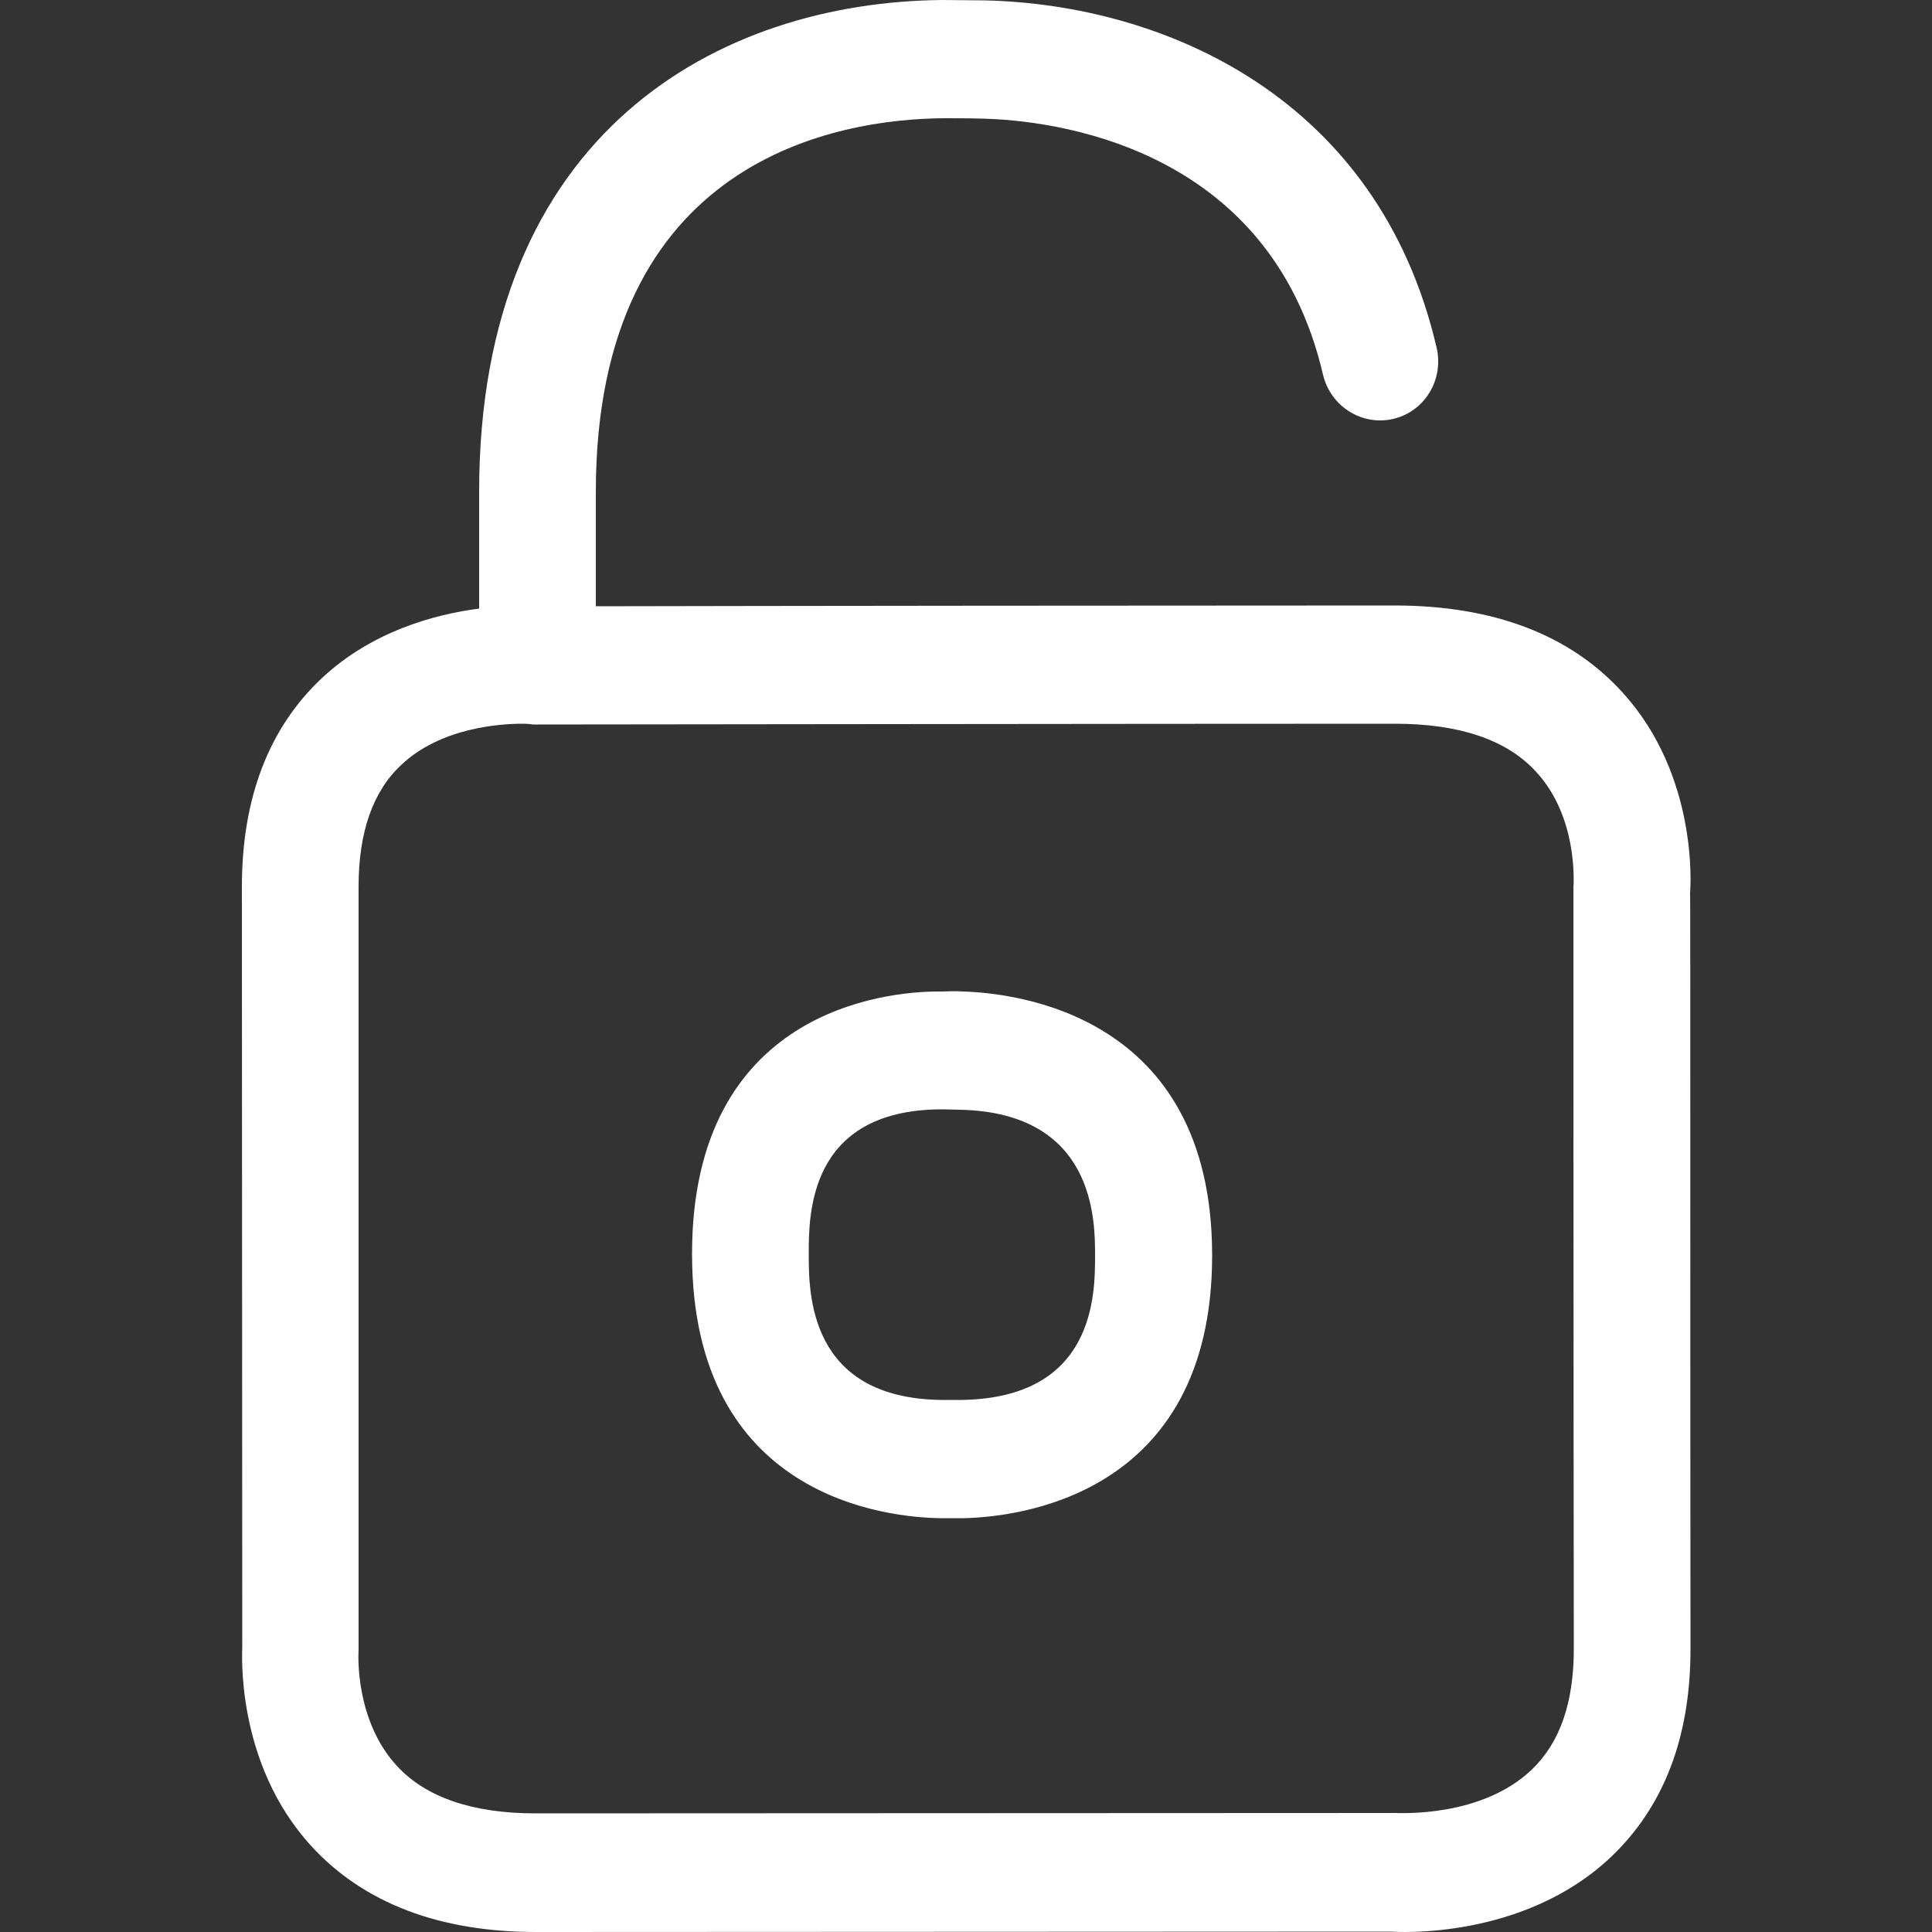 <?xml version="1.0" encoding="UTF-8"?>
<!-- Generator: Adobe Illustrator 24.3.0, SVG Export Plug-In . SVG Version: 6.00 Build 0)  -->
<svg xmlns="http://www.w3.org/2000/svg" xmlns:xlink="http://www.w3.org/1999/xlink" version="1.1" id="Capa_1" x="0px" y="0px" viewBox="0 0 500 500" style="enable-background:new 0 0 500 500;" xml:space="preserve">
<rect x="0" y="0" width="500" height="500" fill="#333333" stroke="none"/>
<style type="text/css">
	.st0{fill-rule:evenodd;clip-rule:evenodd;fill:#006AFF;}
</style>
<desc>Created with sketchtool.</desc>
<g id="Page-1">
	<g id="Sábana-de-iconos-Copy" transform="translate(-791, -2464)">
		<path id="ic_lockopen_regular" class="st0" d="M1198.2,2693.7c0.1-1.4,1.1-18.4-9.7-30c-7.6-8.3-19.9-12.4-36.5-12.4    c-64.4,0-214.1,0.2-221.9,0.2h-0.7l0,0c-0.4,0-0.8,0-1.1-0.1c-0.1,0-0.9-0.1-2.1-0.1c-5.5,0-21.1,0.9-31.4,10.7    c-7.3,6.8-11,17.4-11,31.4v197.7c-0.1,1.1-0.9,18.3,10,30c7.5,8.1,19.6,12.2,35.8,12.2l222.5-0.1c1.2,0,22.3,1.2,35.3-11.2    c7.3-7,10.9-17.3,10.9-31.3C1198.2,2825.8,1198.2,2693.7,1198.2,2693.7z M1228.4,2695c0.1,0,0,131.1,0.1,195.8    c0,22.8-6.9,40.8-20.6,53.8c-22.7,21.5-55.5,19.4-56.8,19.3l-221.4,0.1c-25,0-44.6-7.5-58.1-22.2c-19.8-21.6-17.9-50.5-17.9-51.7    l-0.1-196.6c0-23,7-41.2,20.8-54.1c12.9-12,29-16.4,40.6-17.9v-30.2c0-93.1,62-126.8,119.9-127.3c3.7,0,7.6,0.1,11,0.1    c46.7,1.1,101.9,25.3,116.9,89.9c1.9,8.3-3.1,16.5-11.2,18.4c-8,1.9-16.2-3.1-18.2-11.4c-13.9-59.9-71-65.9-88.2-66.3    c-3.1-0.1-6.7-0.1-10-0.1c-27,0.2-90,10.2-90,96.7v29.6c41.3-0.1,153.4-0.2,206.7-0.2c25.5,0,45.4,7.5,59,22.5    C1230.6,2664.8,1228.5,2693.7,1228.4,2695z M1040,2826.3c34.4-0.6,34.4-27.3,34.4-37.4c0-9.1,0-36.9-34.9-37.7    c-1.4,0-2.8-0.1-4.3-0.1h-1.1c-33.8,0.4-33.8,27.2-33.8,37.4c0,10.2,0,37.4,34.4,37.8h1.8H1040z M1040.2,2720.6    c13.2,0.4,64.5,5.6,64.5,68.3c0,62.9-51.4,67.7-64.2,68c-1.2,0-2.6,0-4,0h-2.2c-13.5-0.2-64.2-5.1-64.2-68.4    c0-63.1,50.2-67.9,63.7-67.9h1.4C1036.9,2720.5,1038.7,2720.5,1040.2,2720.6z" style="fill: #ffffff;"/>
	</g>
</g>
</svg>
